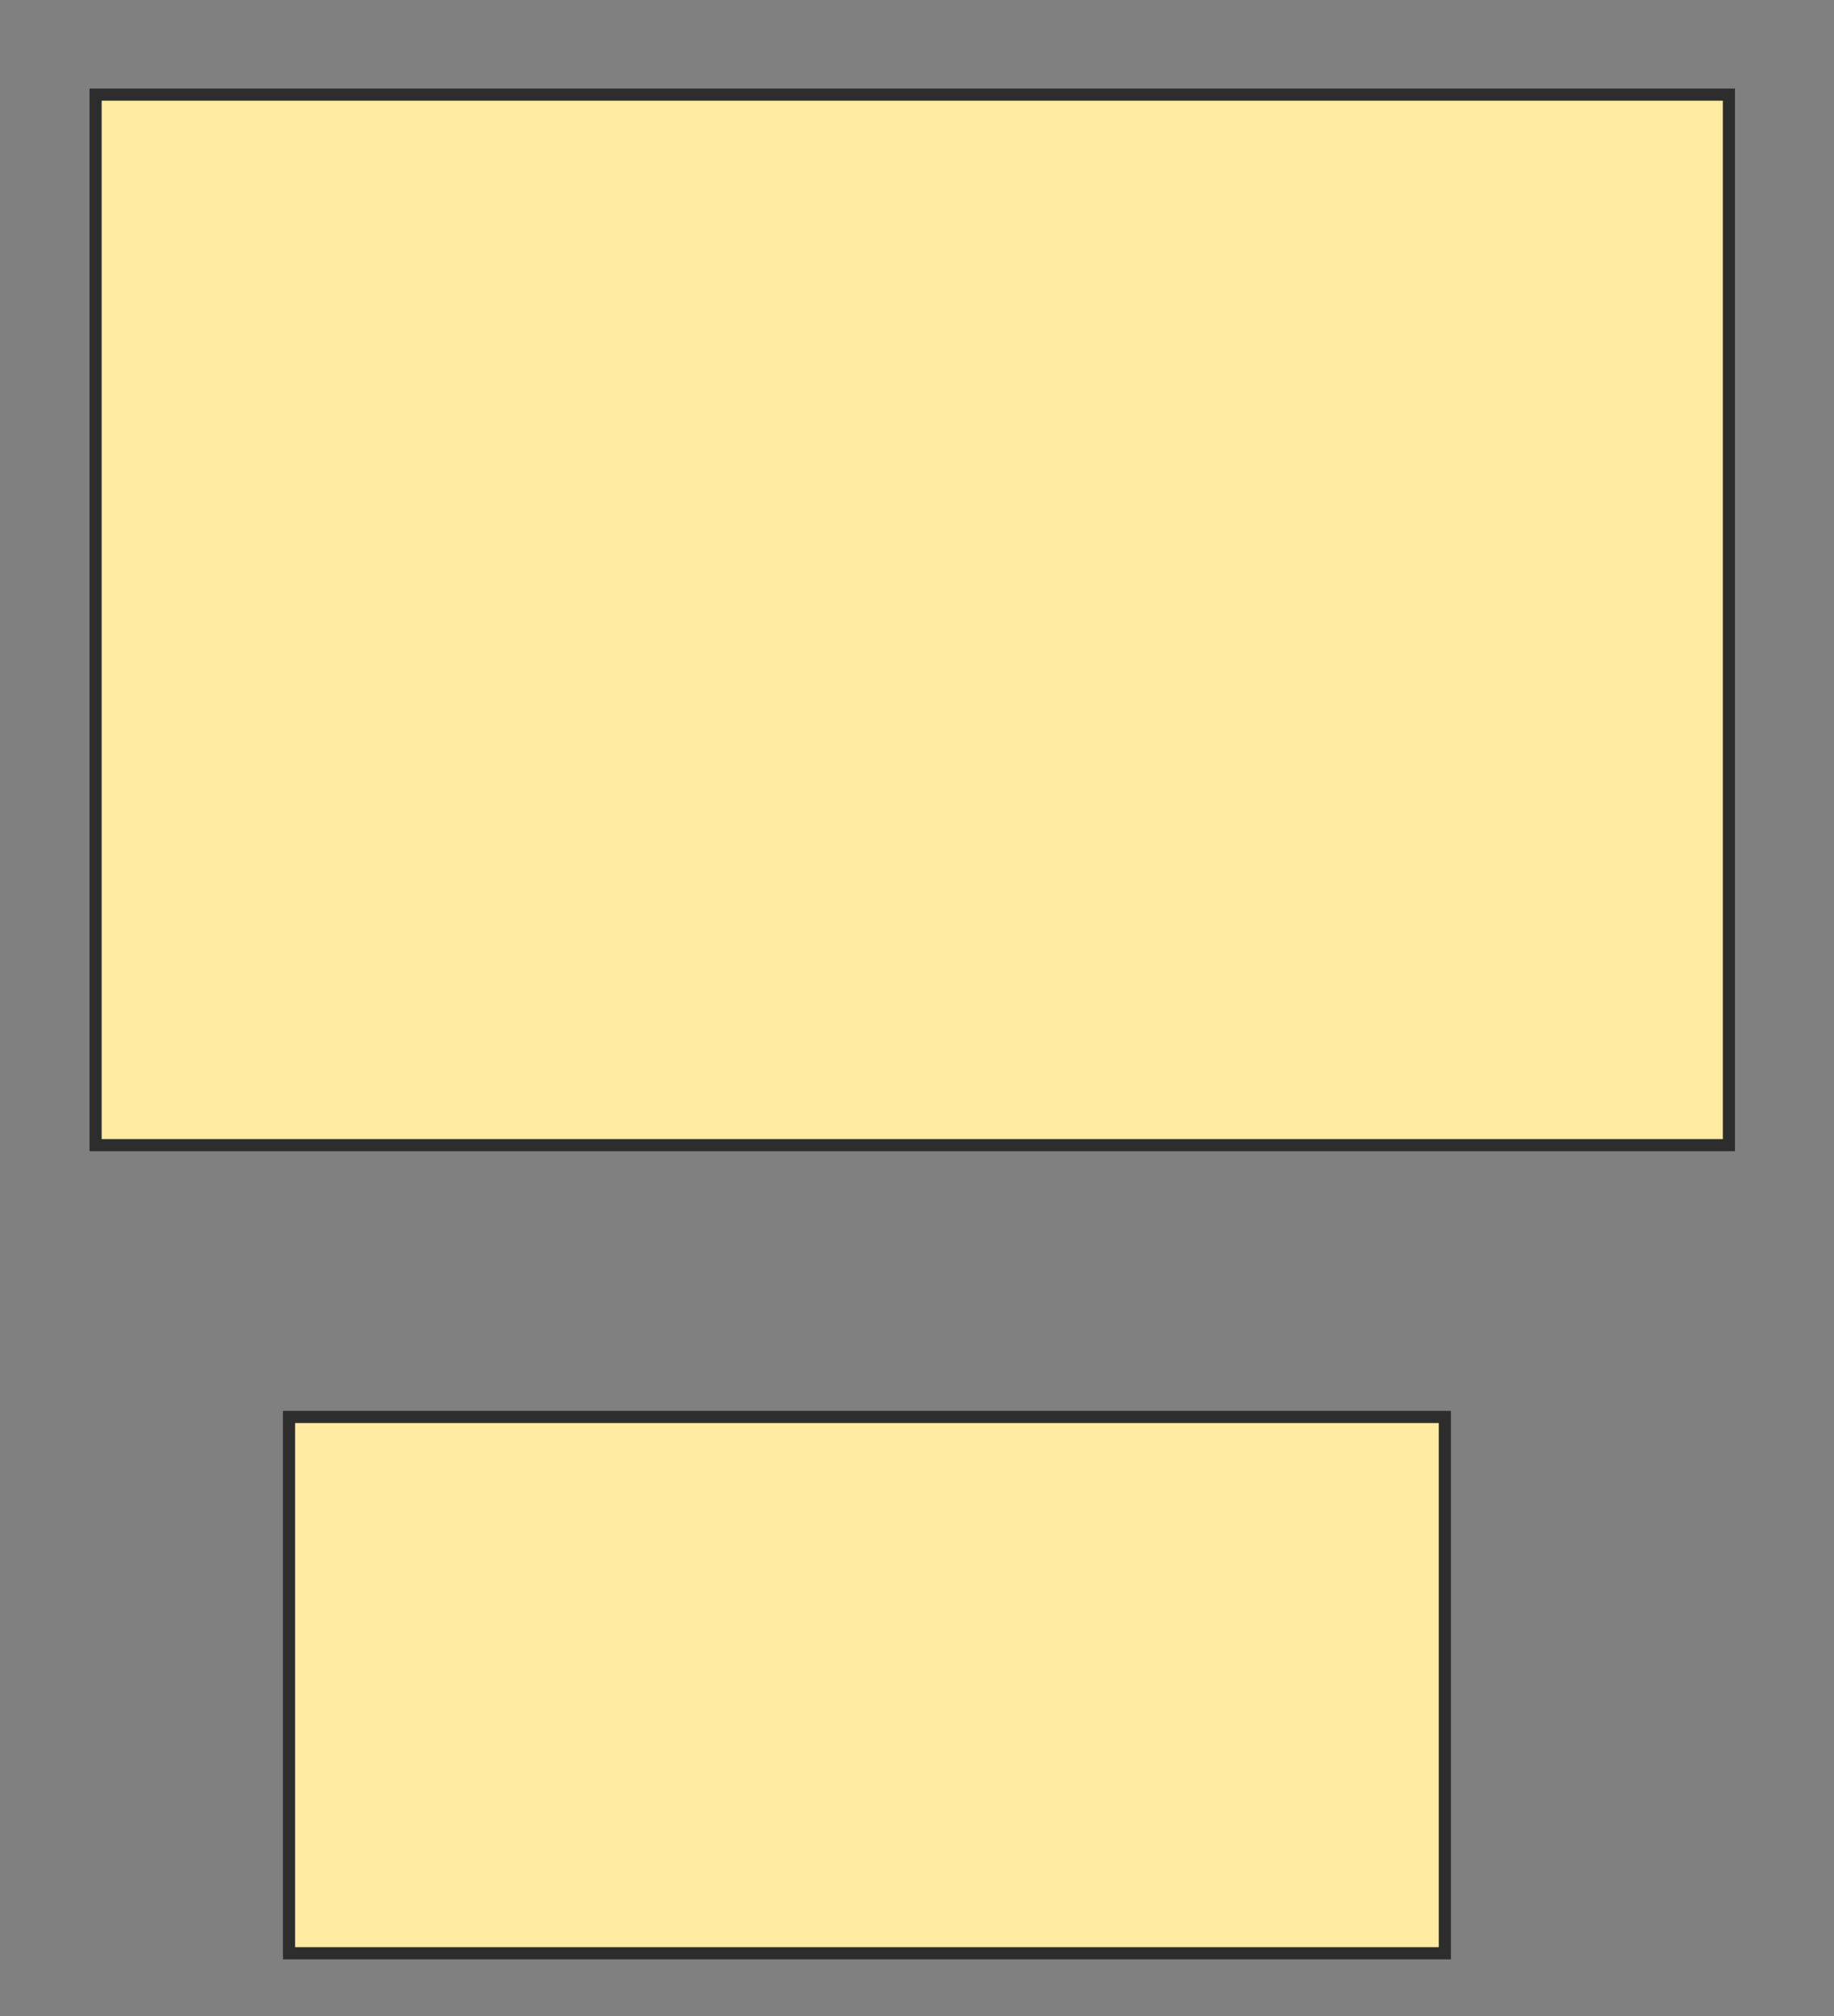 <svg xmlns="http://www.w3.org/2000/svg" width="151" height="166">
 <rect width="100%" height="100%" fill="#808080" stroke="none"/>
 <!-- Created with Image Occlusion Enhanced -->
 <g>
  <title>Labels</title>
 </g>
 <g>
  <title>Masks</title>
  <rect id="9651bf4ec09d4b329464abcccc542fa0-oa-1" height="86.492" width="134.476" y="7.79" x="7.871" stroke="#2D2D2D" fill="#FFEBA2"/>
  <rect id="9651bf4ec09d4b329464abcccc542fa0-oa-2" height="44.153" width="95.161" y="116.661" x="23.798" stroke="#2D2D2D" fill="#FFEBA2"/>
 </g>
</svg>